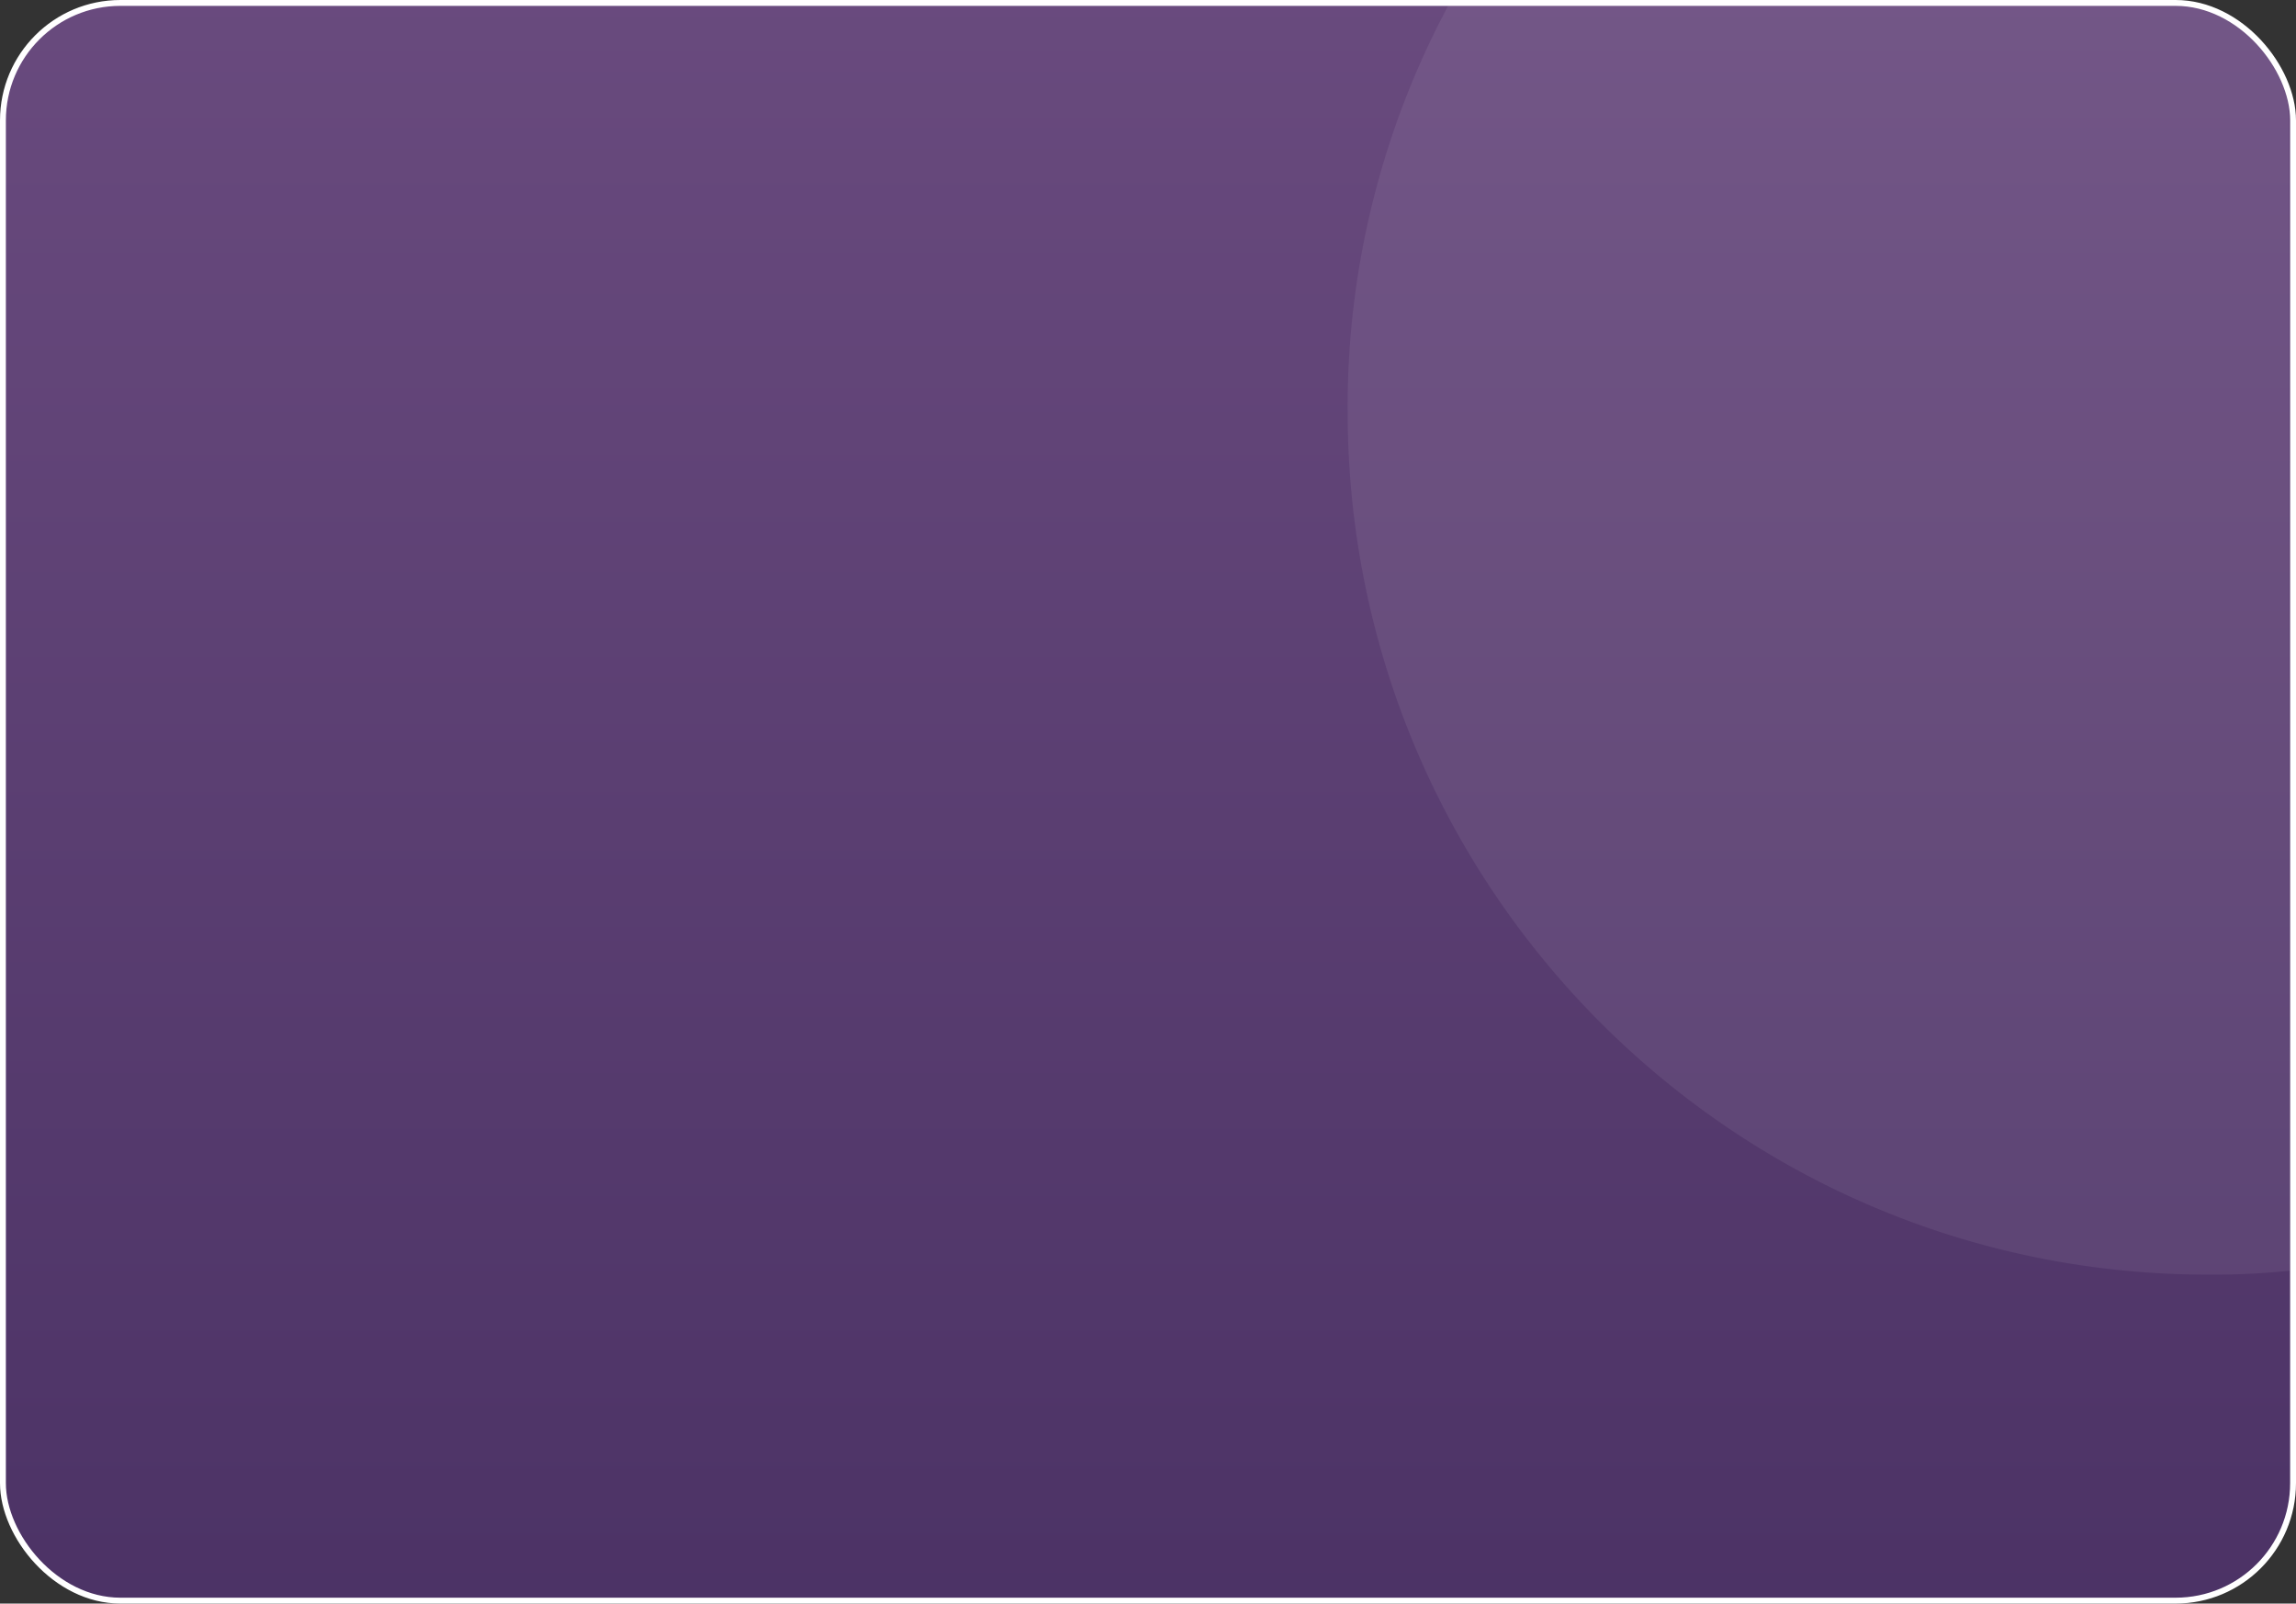 <svg xmlns="http://www.w3.org/2000/svg" xmlns:xlink="http://www.w3.org/1999/xlink" viewBox="0 0 391 273"><rect x="0" y="0" width="391" height="273" fill="#333333" stroke="none"/><defs><style>.cls-1{stroke:#fff;stroke-miterlimit:10;fill:url(#linear-gradient);}.cls-2{fill:#fff;opacity:0.07;isolation:isolate;}</style><linearGradient id="linear-gradient" x1="-199.1" y1="442.54" x2="-199.1" y2="441.54" gradientTransform="matrix(390, 0, 0, -272, 77844.33, 120371.96)" gradientUnits="userSpaceOnUse"><stop offset="0" stop-color="#9f62c9" stop-opacity="0.5"/><stop offset="1" stop-color="#639" stop-opacity="0.5"/></linearGradient></defs><title>Asset 1</title><g id="Layer_2" data-name="Layer 2"><g id="Layer_1-2" data-name="Layer 1"><rect class="cls-1" x="0.5" y="0.5" width="390" height="272" rx="20" ry="20"/><path class="cls-2" d="M369.95.56a19.76,19.76,0,0,1,19.82,19.87v2.69c0,76.11.16,193.22.16,193.22A127.46,127.46,0,0,1,376,217c-80.91,0-146.5-65.81-146.5-147A144.8,144.8,0,0,1,246.64.95Z"/></g></g></svg>